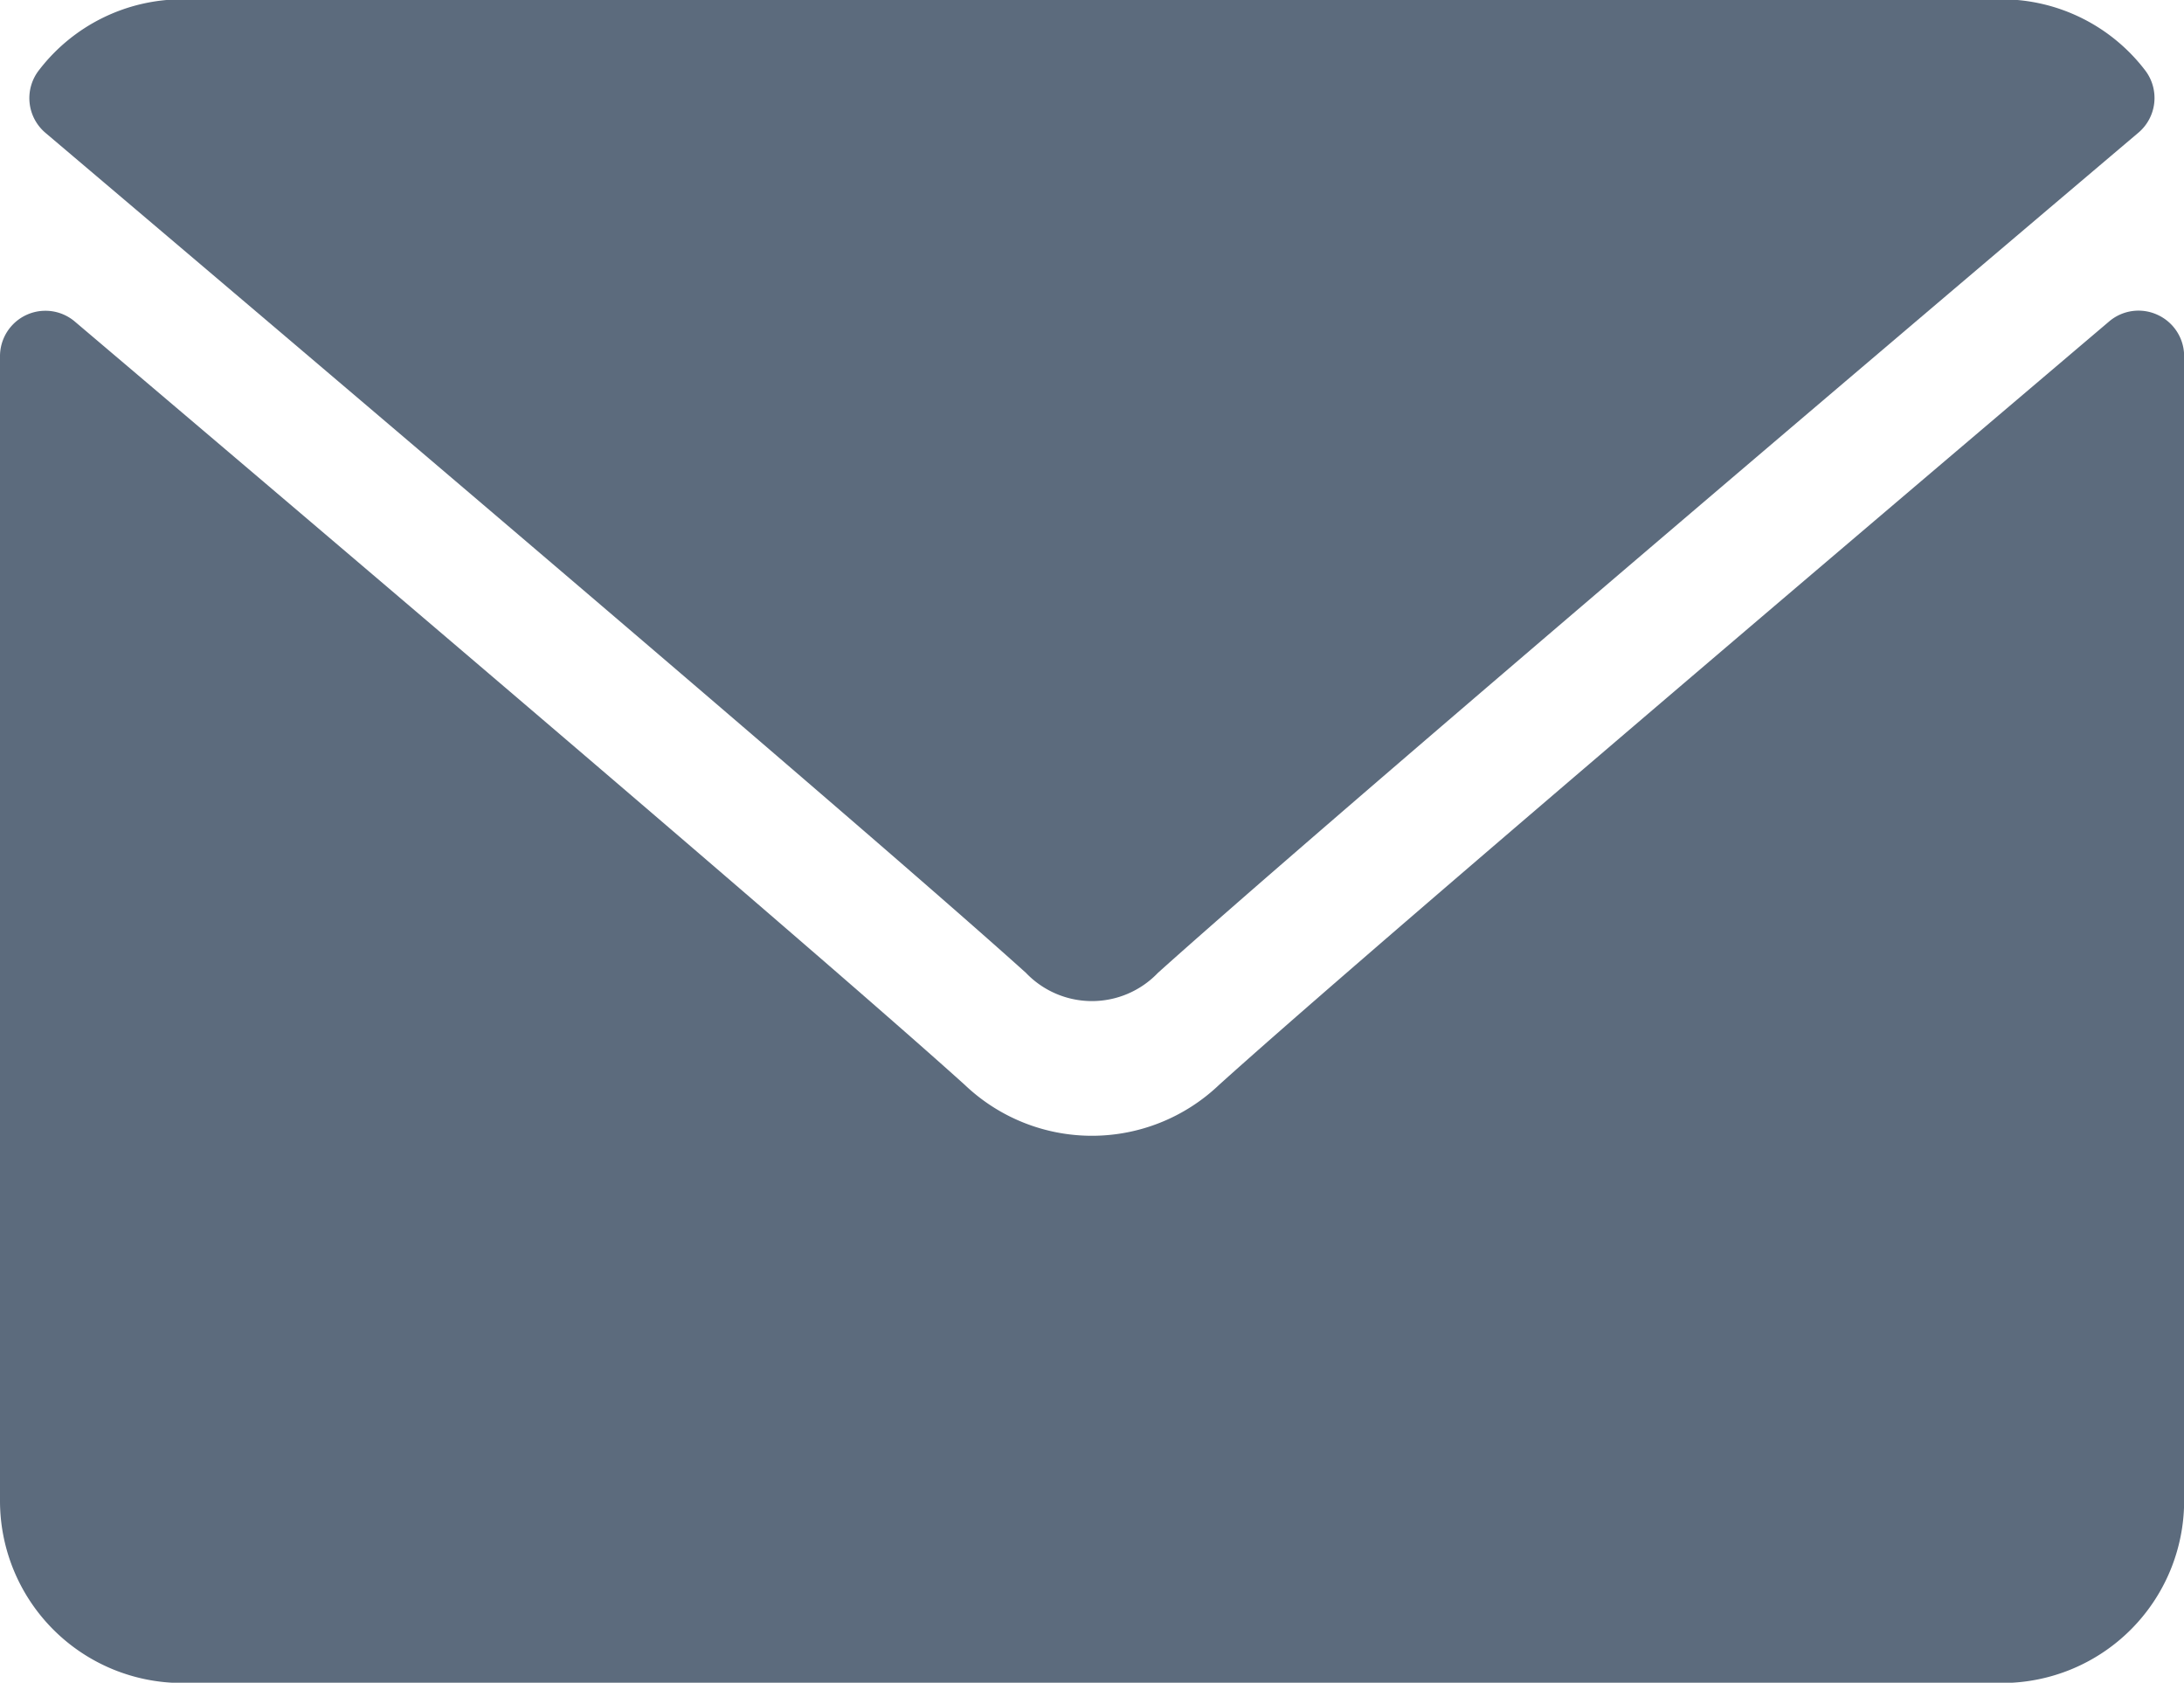 <svg xmlns="http://www.w3.org/2000/svg" width="15.479" height="11.923" viewBox="0 0 15.479 11.923">
  <g id="mail_2_" data-name="mail (2)" transform="translate(57 -50)">
    <g id="Сгруппировать_60" data-name="Сгруппировать 60" transform="translate(-57 50)">
      <g id="Сгруппировать_59" data-name="Сгруппировать 59" transform="translate(0 0)">
        <path id="Контур_25" data-name="Контур 25" d="M7.028,64.942c2.124,1.8,5.852,4.964,6.948,5.951a.647.647,0,0,0,.936,0c1.1-.988,4.824-4.153,6.949-5.953a.322.322,0,0,0,.045-.445,1.281,1.281,0,0,0-1.012-.5H7.995a1.281,1.281,0,0,0-1.012.5A.322.322,0,0,0,7.028,64.942Z" transform="translate(-6.705 -64)" fill="#5c6b7d"/>
        <path id="Контур_26" data-name="Контур 26" d="M15.292,126.442a.321.321,0,0,0-.344.047c-2.356,2-5.363,4.557-6.309,5.41a1.306,1.306,0,0,1-1.8,0c-1.008-.909-4.385-3.779-6.308-5.409a.322.322,0,0,0-.531.246v8.11a1.291,1.291,0,0,0,1.29,1.29h12.9a1.291,1.291,0,0,0,1.29-1.29v-8.11A.322.322,0,0,0,15.292,126.442Z" transform="translate(0 -124.211)" fill="#5c6b7d"/>
      </g>
    </g>
  </g>
</svg>
